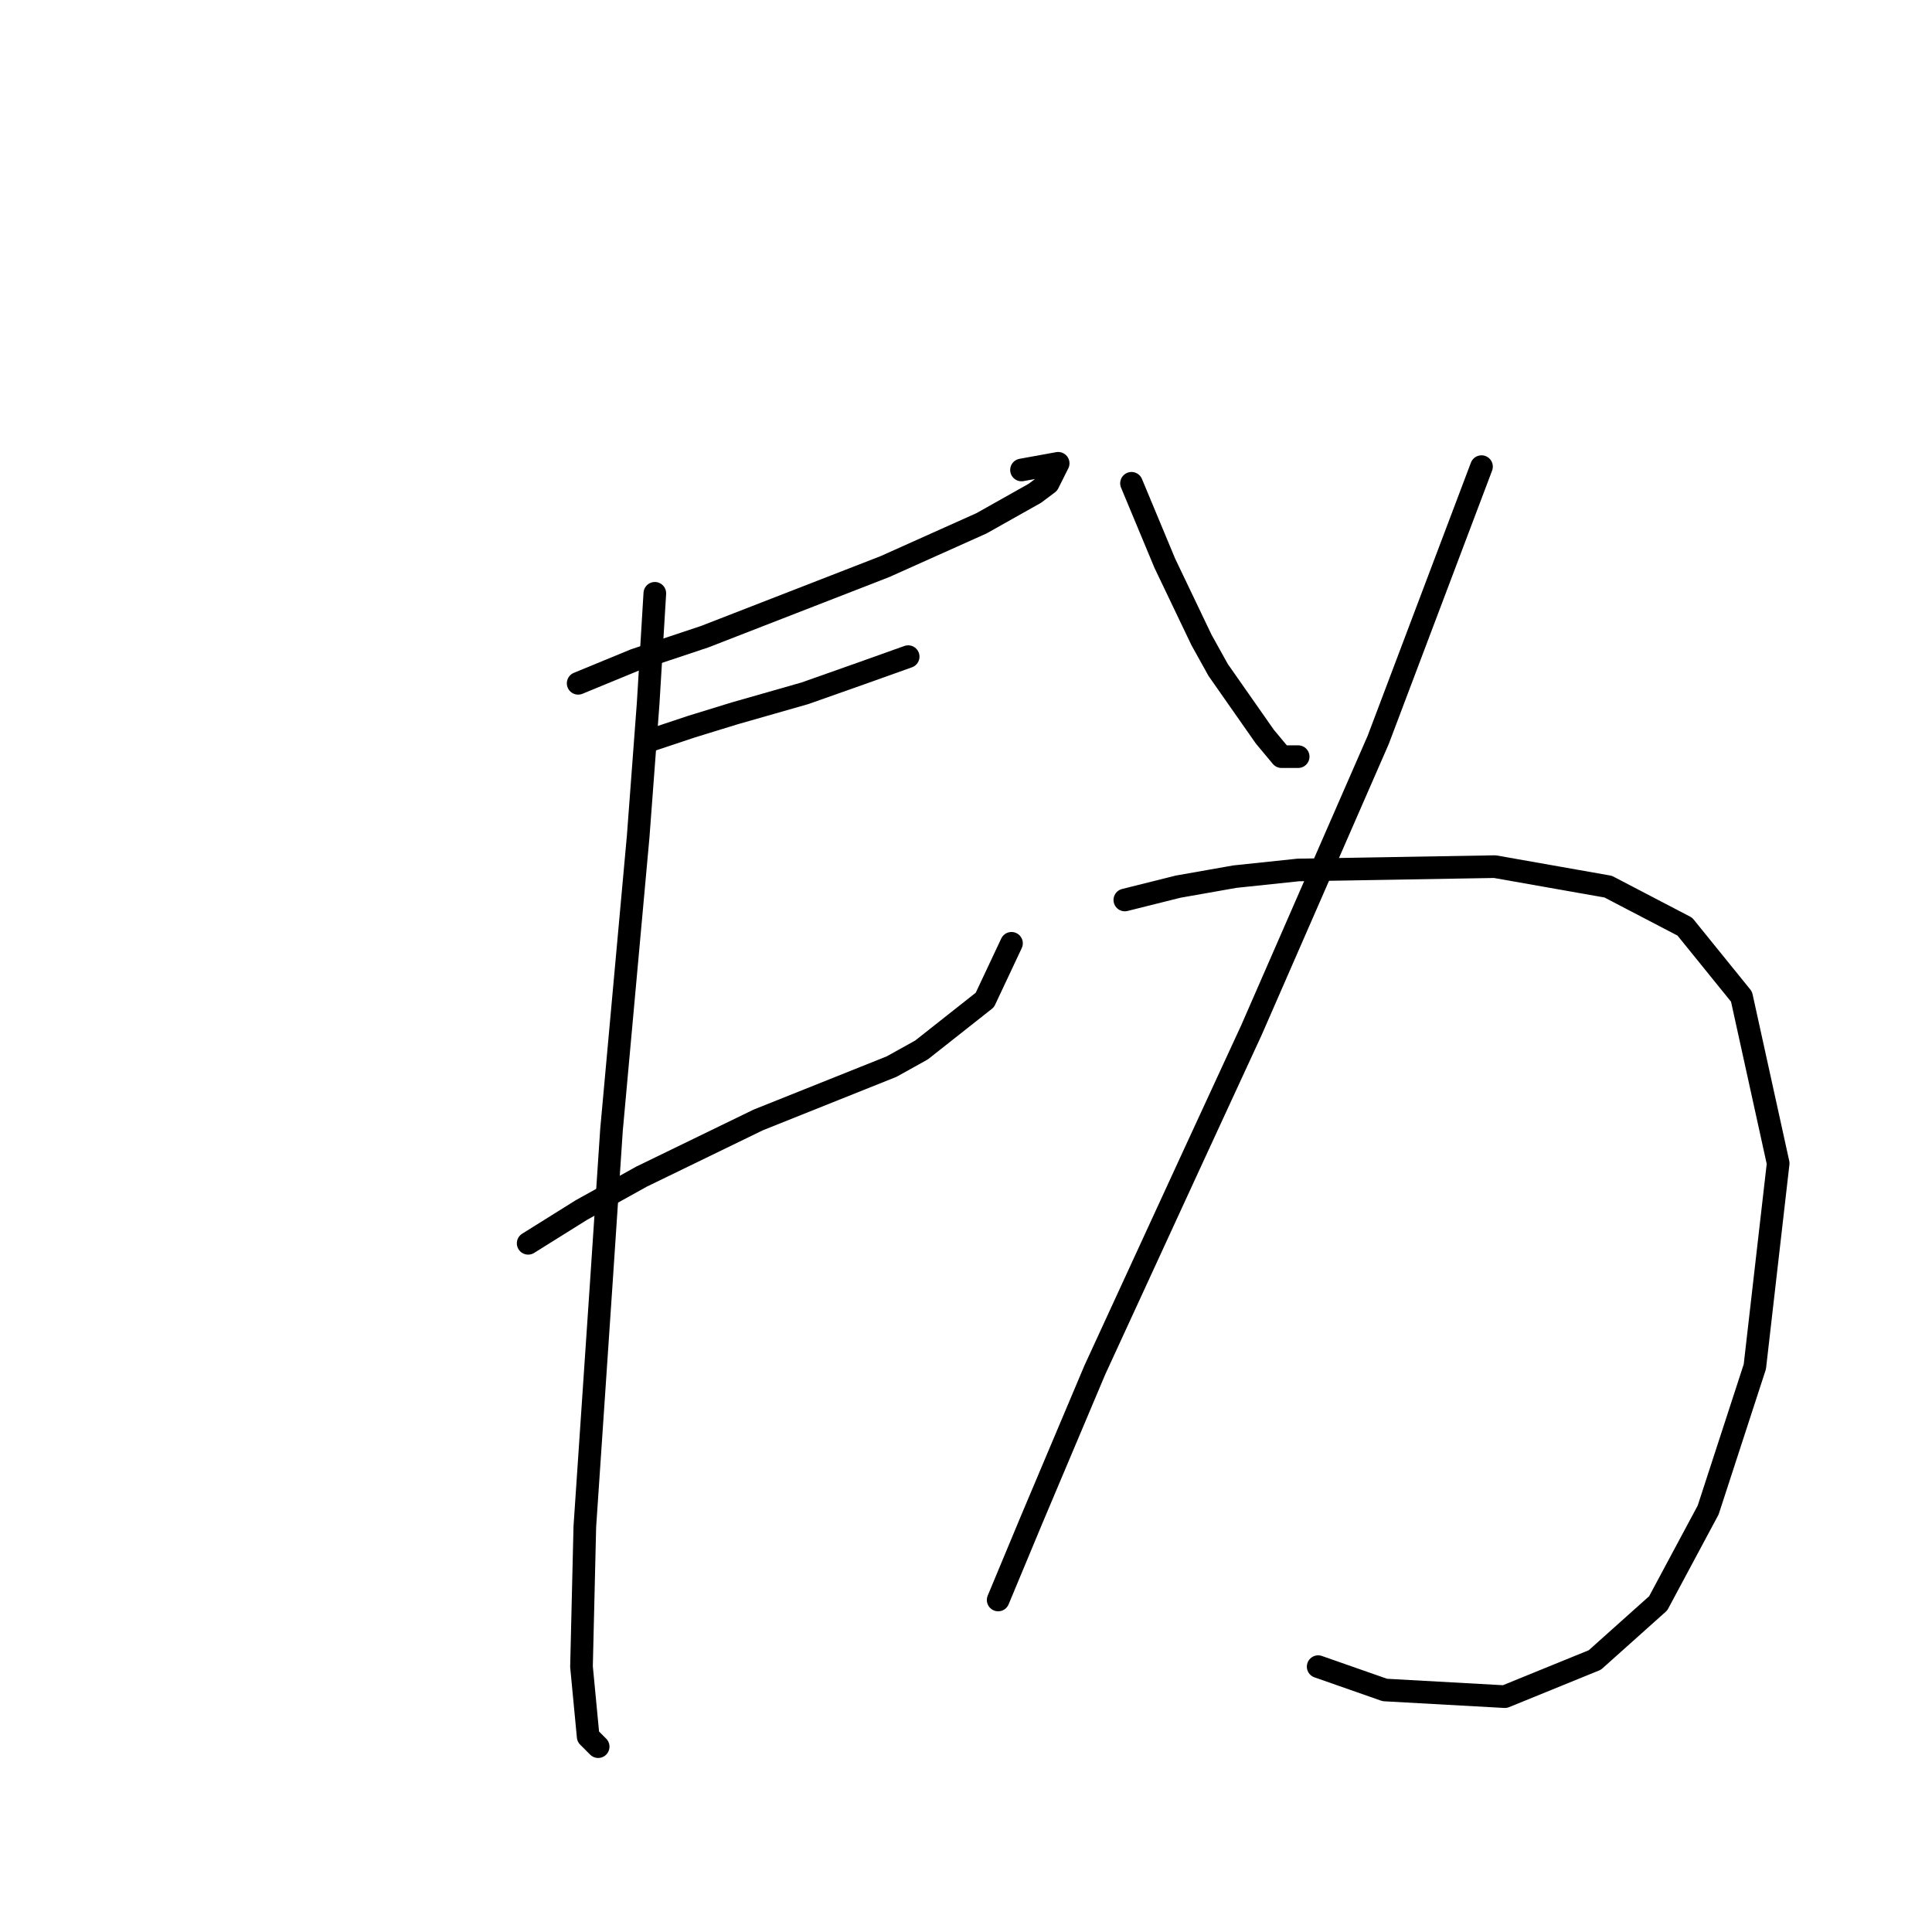 <?xml version="1.0" standalone="no"?>
    <svg width="256" height="256" xmlns="http://www.w3.org/2000/svg" version="1.1">
    <polyline stroke="black" stroke-width="3" stroke-linecap="round" fill="transparent" stroke-linejoin="round" points="76.609 90.542 84.118 87.45 93.394 84.358 117.245 75.082 130.054 69.34 137.121 65.365 138.888 64.04 140.213 61.39 135.354 62.273 135.354 62.273 " />
        <polyline stroke="black" stroke-width="3" stroke-linecap="round" fill="transparent" stroke-linejoin="round" points="86.327 98.05 91.627 96.284 97.369 94.517 106.644 91.867 114.153 89.216 120.337 87.008 120.337 87.008 " />
        <polyline stroke="black" stroke-width="3" stroke-linecap="round" fill="transparent" stroke-linejoin="round" points="69.984 164.745 77.051 160.328 85.002 155.912 100.461 148.403 107.086 145.753 118.128 141.336 122.103 139.127 130.496 132.502 134.029 124.993 134.029 124.993 " />
        <polyline stroke="black" stroke-width="3" stroke-linecap="round" fill="transparent" stroke-linejoin="round" points="86.768 78.616 85.885 93.192 84.56 110.859 81.026 149.728 79.701 169.604 77.493 202.289 77.051 220.84 77.935 230.115 79.26 231.44 79.26 231.44 " />
        <polyline stroke="black" stroke-width="3" stroke-linecap="round" fill="transparent" stroke-linejoin="round" points="149.93 64.04 154.347 74.641 159.205 84.8 161.414 88.775 167.597 97.609 169.806 100.259 172.014 100.259 172.014 100.259 " />
        <polyline stroke="black" stroke-width="3" stroke-linecap="round" fill="transparent" stroke-linejoin="round" points="196.307 61.832 182.615 98.05 165.831 136.477 157.88 153.703 145.071 181.529 136.679 201.405 132.262 212.006 132.262 212.006 " />
        <polyline stroke="black" stroke-width="3" stroke-linecap="round" fill="transparent" stroke-linejoin="round" points="149.046 119.251 156.113 117.485 163.622 116.16 172.014 115.276 198.074 114.834 213.091 117.485 223.25 122.785 230.759 132.06 235.617 154.145 232.526 181.088 226.342 200.08 219.717 212.448 211.325 219.956 199.399 224.815 183.498 223.932 174.664 220.84 174.664 220.84 " />
        </svg>